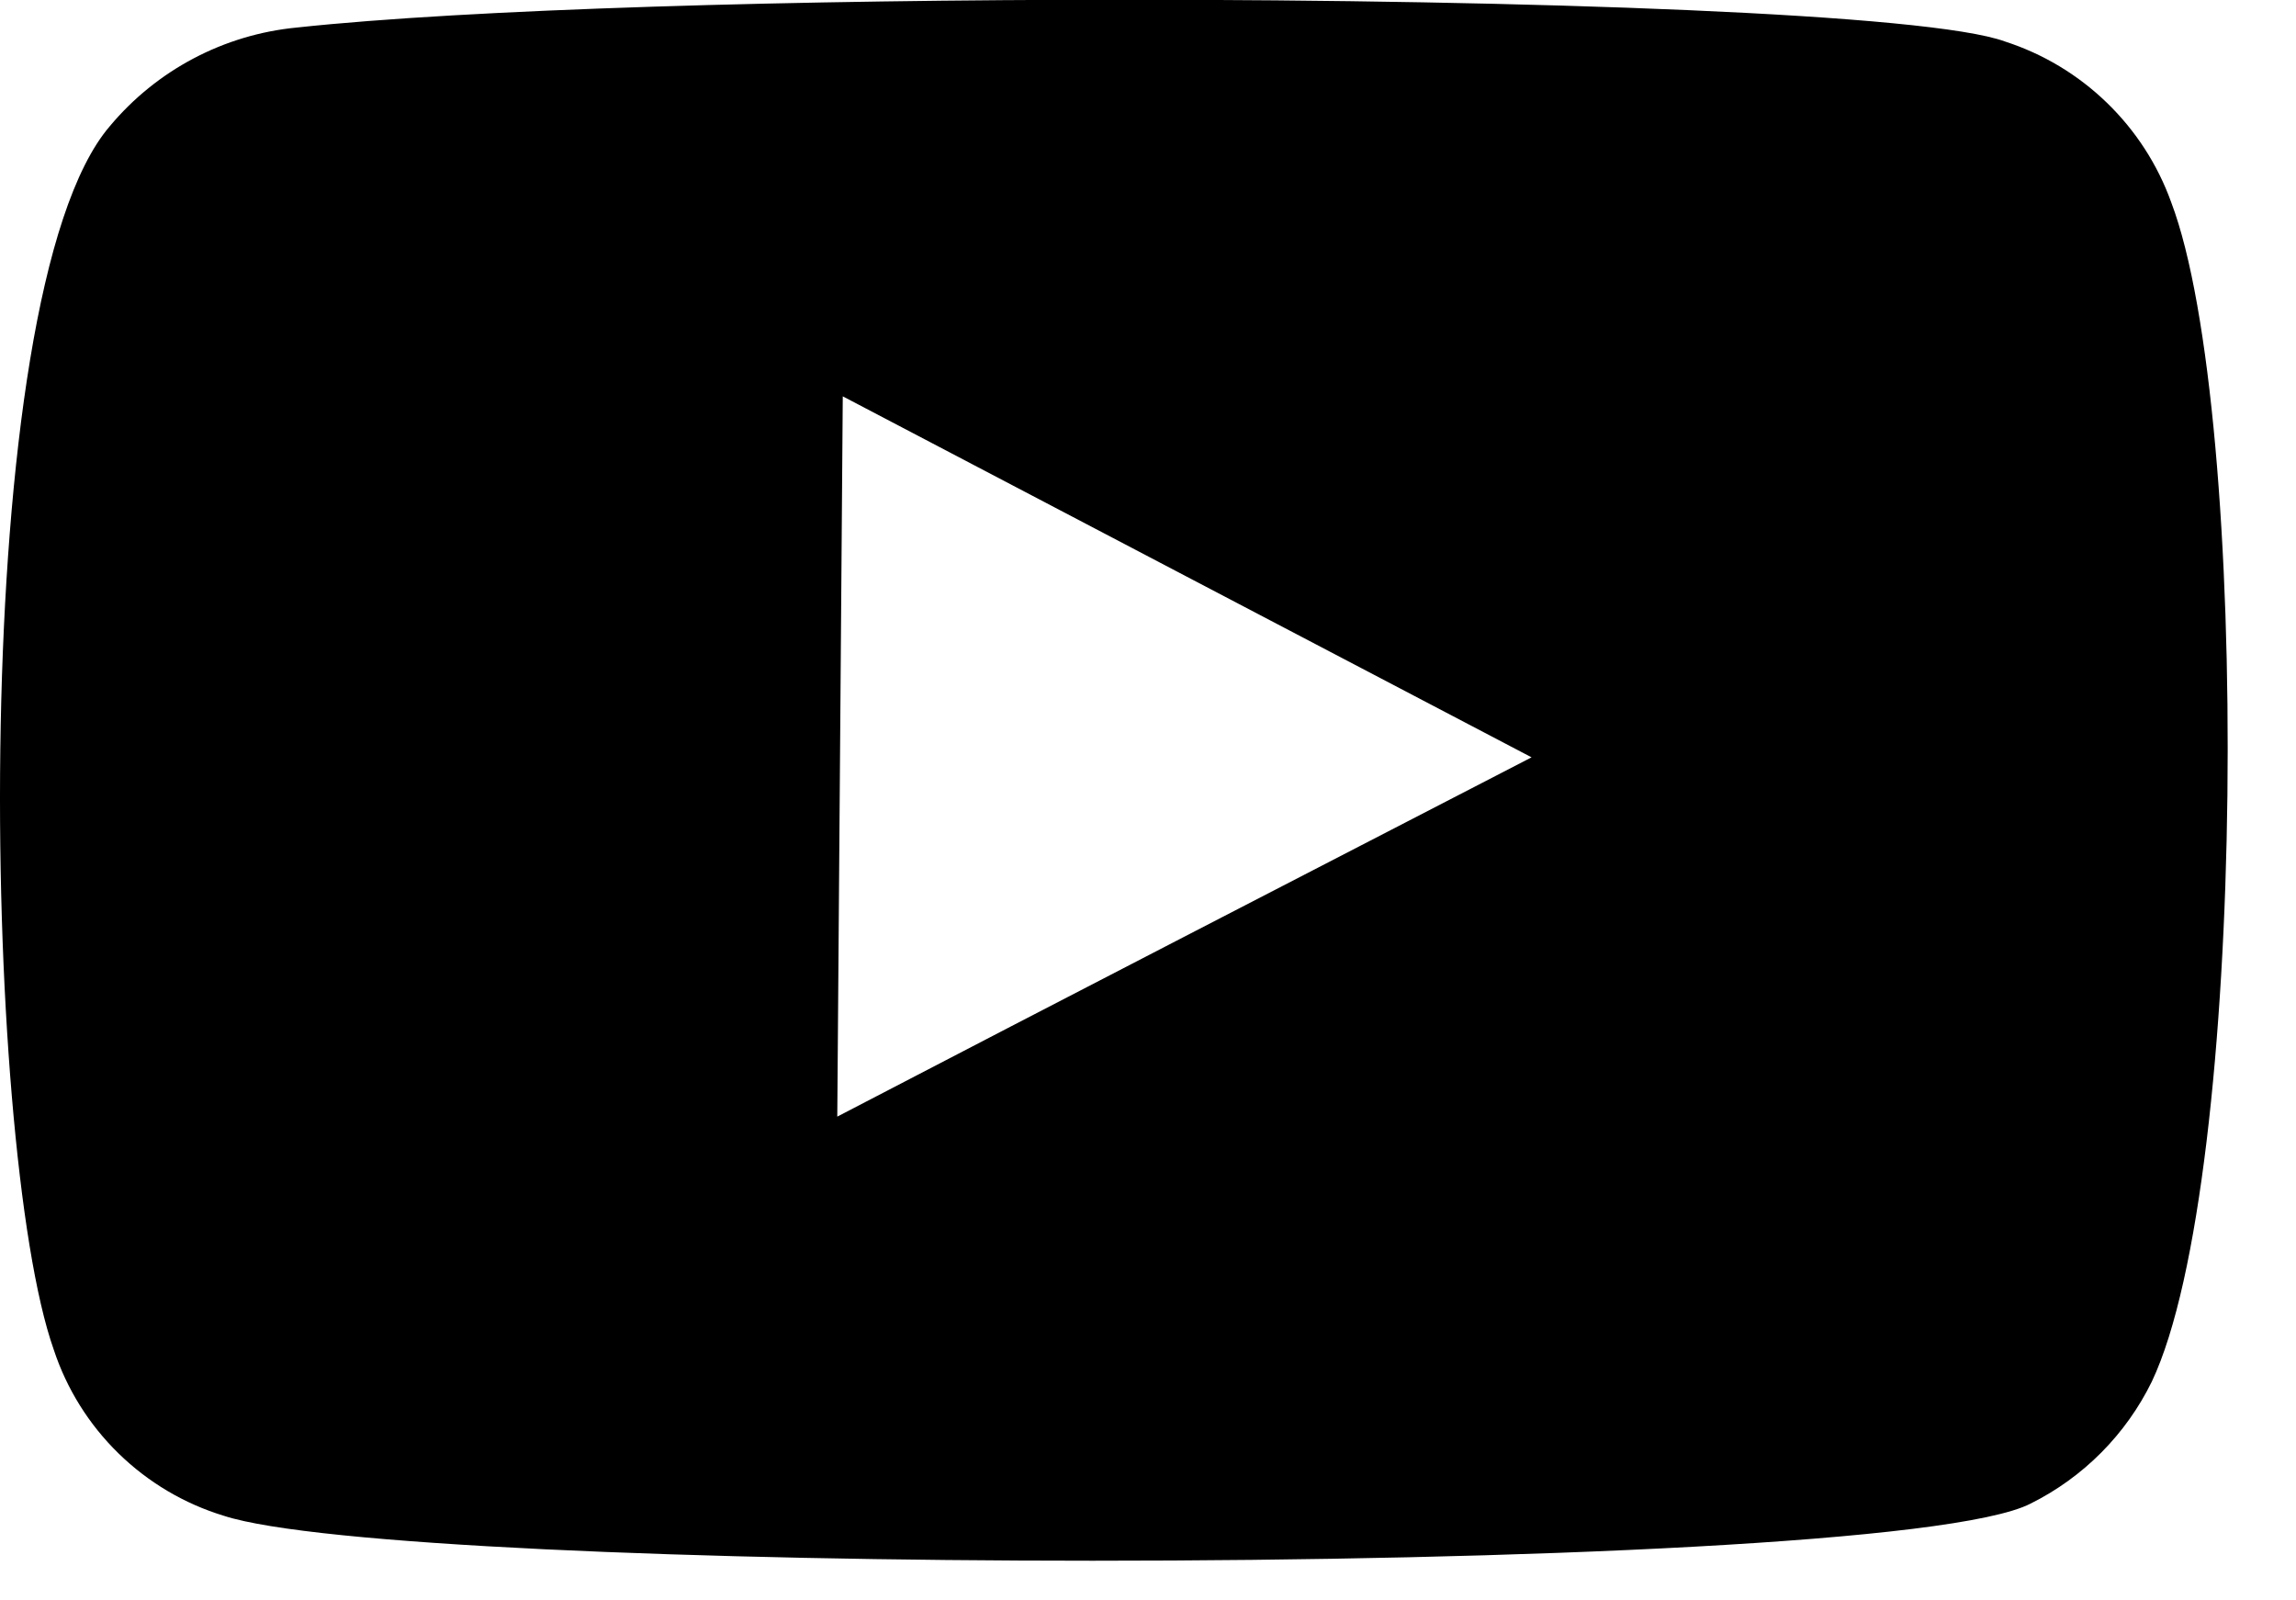 <svg width="33" height="23" viewBox="0 0 33 23" fill="none" xmlns="http://www.w3.org/2000/svg">
<g clip-path="url(#clip0_2_30)">
<path d="M31.207 2.909C32.353 5.932 32.307 16.944 30.928 19.855C30.556 20.615 29.943 21.232 29.185 21.609C28.106 22.167 21.842 22.43 15.705 22.43C10.055 22.43 4.514 22.207 3.217 21.784C2.648 21.611 2.129 21.303 1.703 20.887C1.278 20.472 0.958 19.96 0.772 19.395C-0.263 16.471 -0.493 4.228 1.578 1.814C2.252 1.007 3.217 0.497 4.264 0.396C6.726 0.13 11.476 -0.004 16.164 -0.004C21.997 -0.004 27.728 0.196 28.816 0.596C29.365 0.773 29.866 1.074 30.28 1.475C30.695 1.876 31.012 2.366 31.207 2.909V2.909ZM12.033 16.048C15.356 14.318 18.666 12.614 22.013 10.884C18.692 9.142 15.408 7.426 12.113 5.696C12.086 9.155 12.06 12.577 12.034 16.048" fill="black"/>
</g>
<defs>
<clipPath id="clip0_2_30">
<rect width="32.018" height="22.43" fill="white"/>
</clipPath>
</defs>
</svg>
